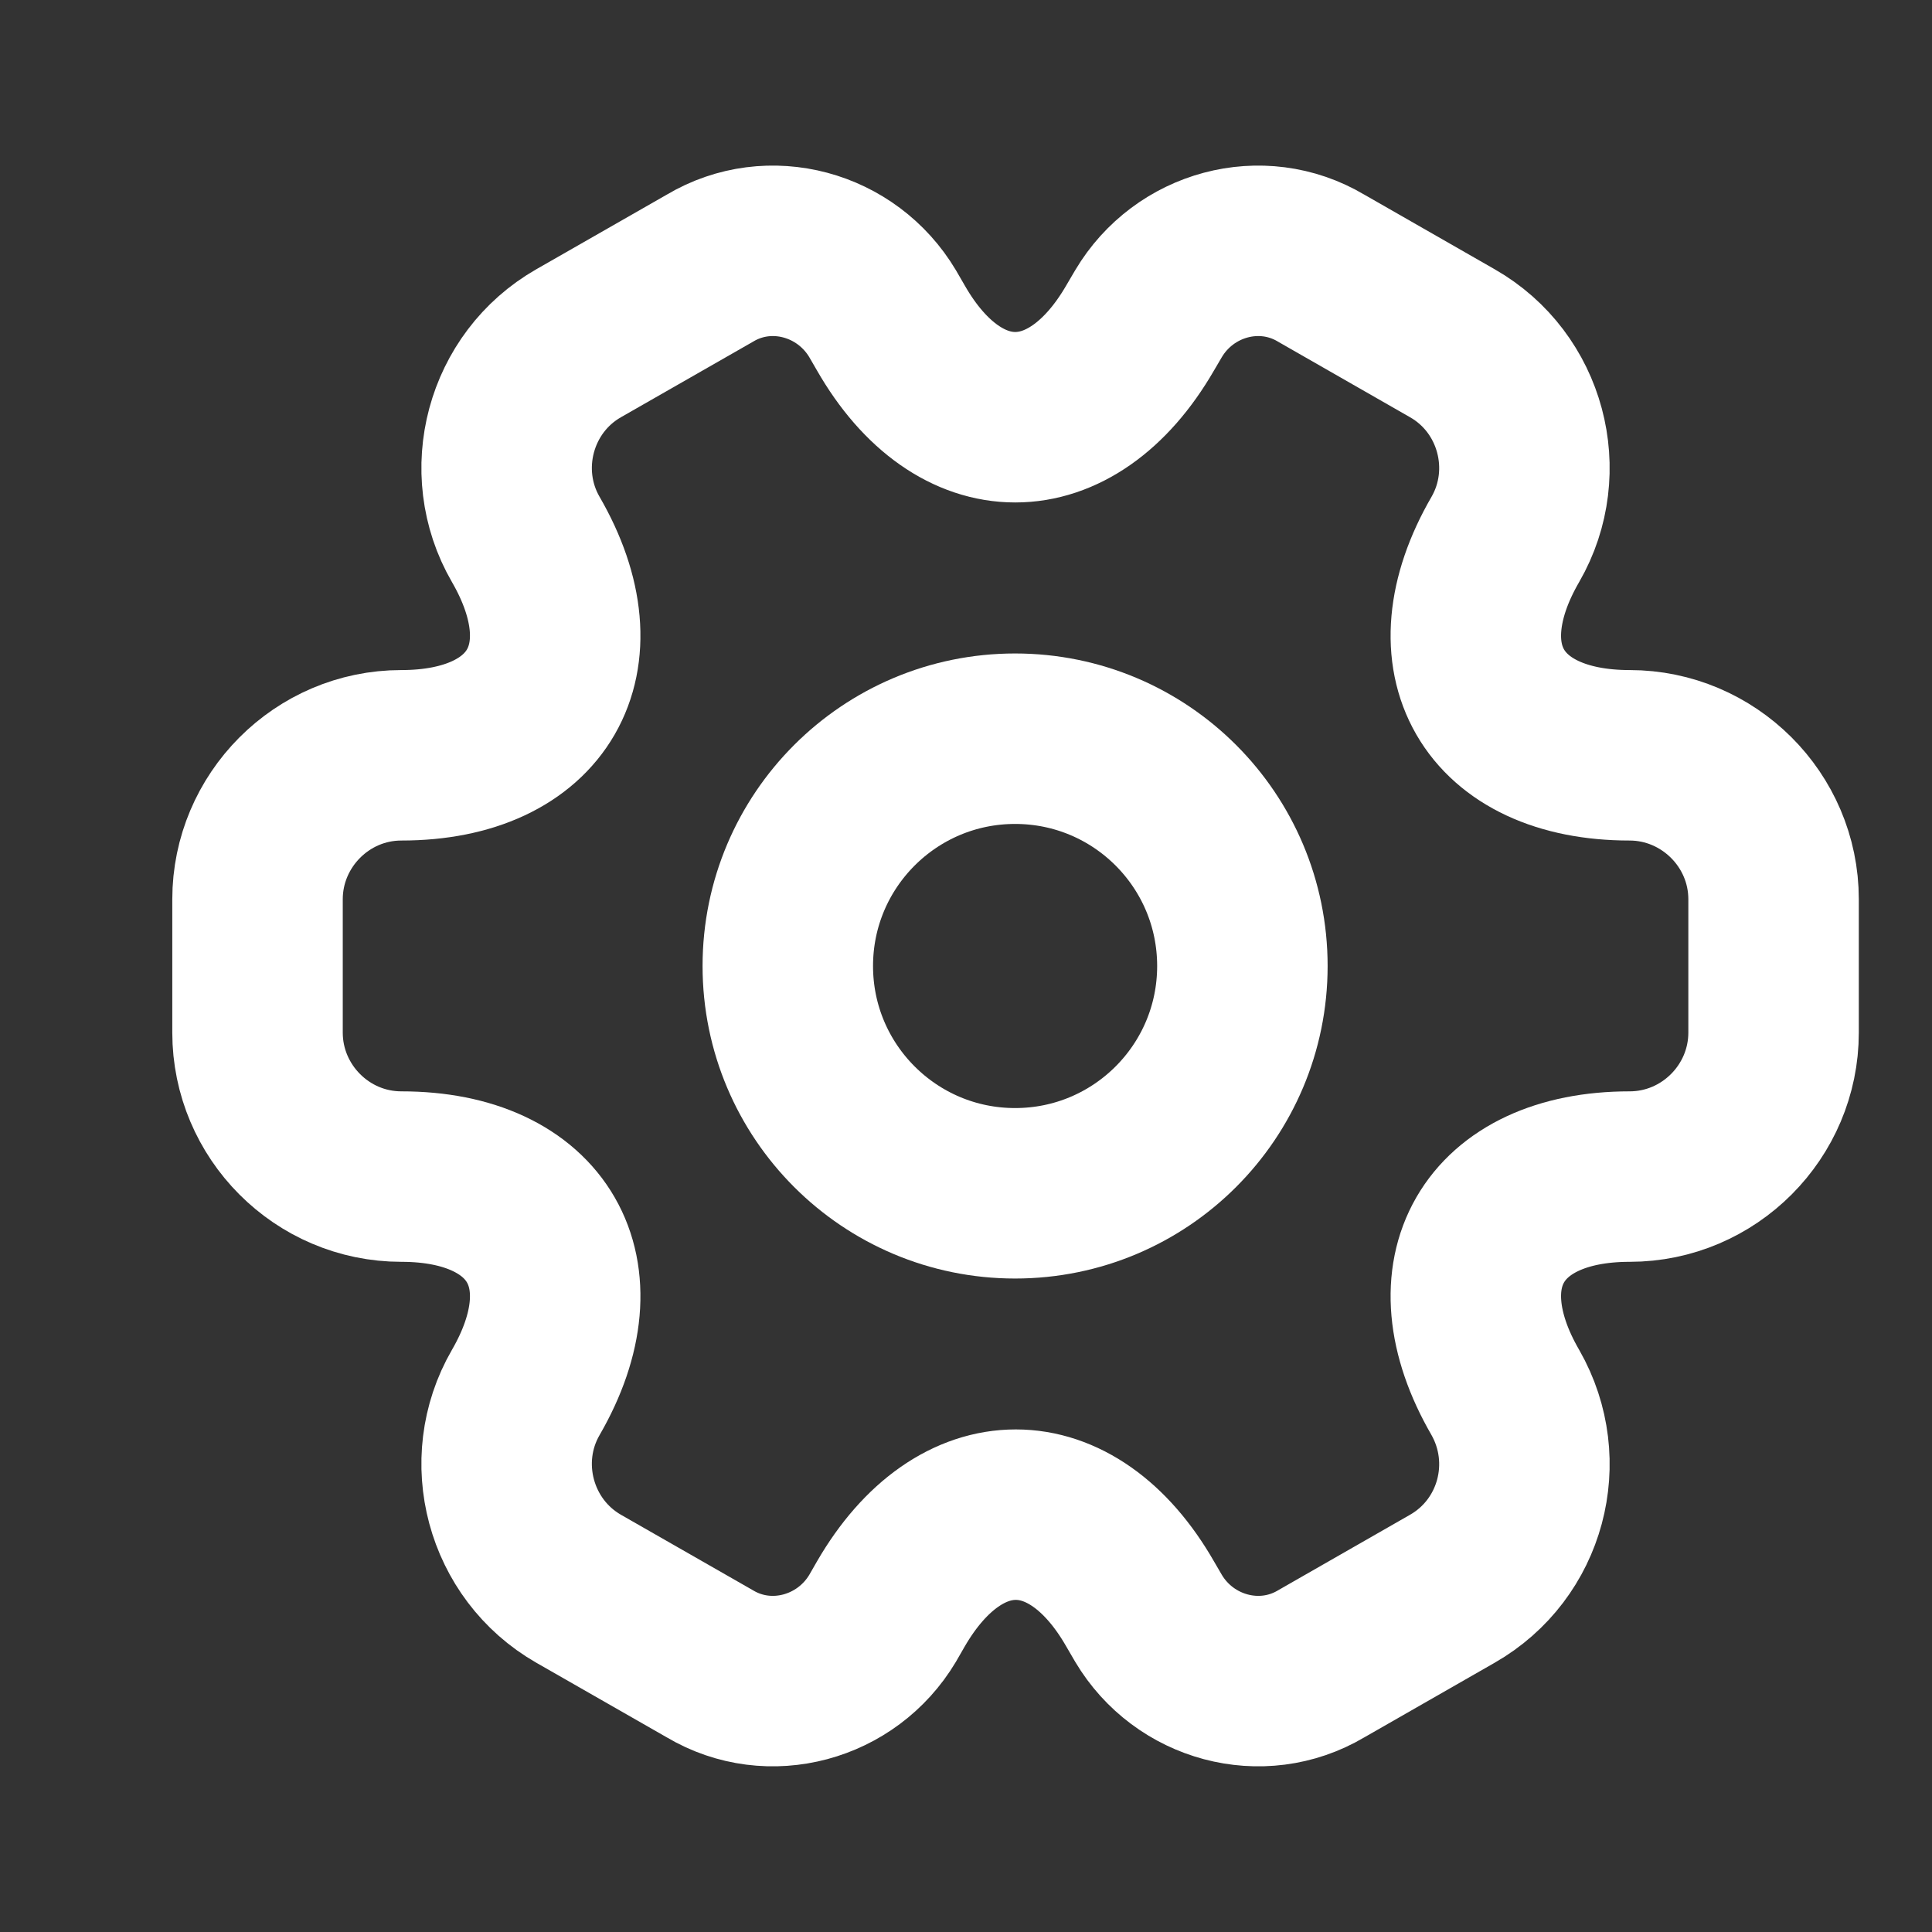 <svg width="17" height="17" viewBox="0 0 17 17" fill="none" xmlns="http://www.w3.org/2000/svg">
<rect x="0" y="0" width="17" height="17" fill="#333333" stroke="none"/>
<path d="M8.932 10.5C10.037 10.5 10.932 9.605 10.932 8.5C10.932 7.395 10.037 6.5 8.932 6.5C7.828 6.5 6.932 7.395 6.932 8.5C6.932 9.605 7.828 10.5 8.932 10.5Z" stroke="white" stroke-width="1.5" stroke-miterlimit="10" stroke-linecap="round" stroke-linejoin="round"/>
<path d="M2.266 9.086V7.913C2.266 7.22 2.832 6.646 3.532 6.646C4.739 6.646 5.232 5.793 4.626 4.746C4.279 4.146 4.486 3.366 5.092 3.02L6.246 2.36C6.772 2.046 7.452 2.233 7.766 2.76L7.839 2.886C8.439 3.933 9.426 3.933 10.032 2.886L10.106 2.76C10.419 2.233 11.099 2.046 11.626 2.36L12.779 3.02C13.386 3.366 13.592 4.146 13.246 4.746C12.639 5.793 13.132 6.646 14.339 6.646C15.032 6.646 15.606 7.213 15.606 7.913V9.086C15.606 9.78 15.039 10.353 14.339 10.353C13.132 10.353 12.639 11.206 13.246 12.253C13.592 12.86 13.386 13.633 12.779 13.98L11.626 14.64C11.099 14.953 10.419 14.766 10.106 14.24L10.032 14.113C9.432 13.066 8.446 13.066 7.839 14.113L7.766 14.24C7.452 14.766 6.772 14.953 6.246 14.64L5.092 13.98C4.486 13.633 4.279 12.853 4.626 12.253C5.232 11.206 4.739 10.353 3.532 10.353C2.832 10.353 2.266 9.78 2.266 9.086Z" stroke="white" stroke-width="1.5" stroke-miterlimit="10" stroke-linecap="round" stroke-linejoin="round"/>
</svg>
